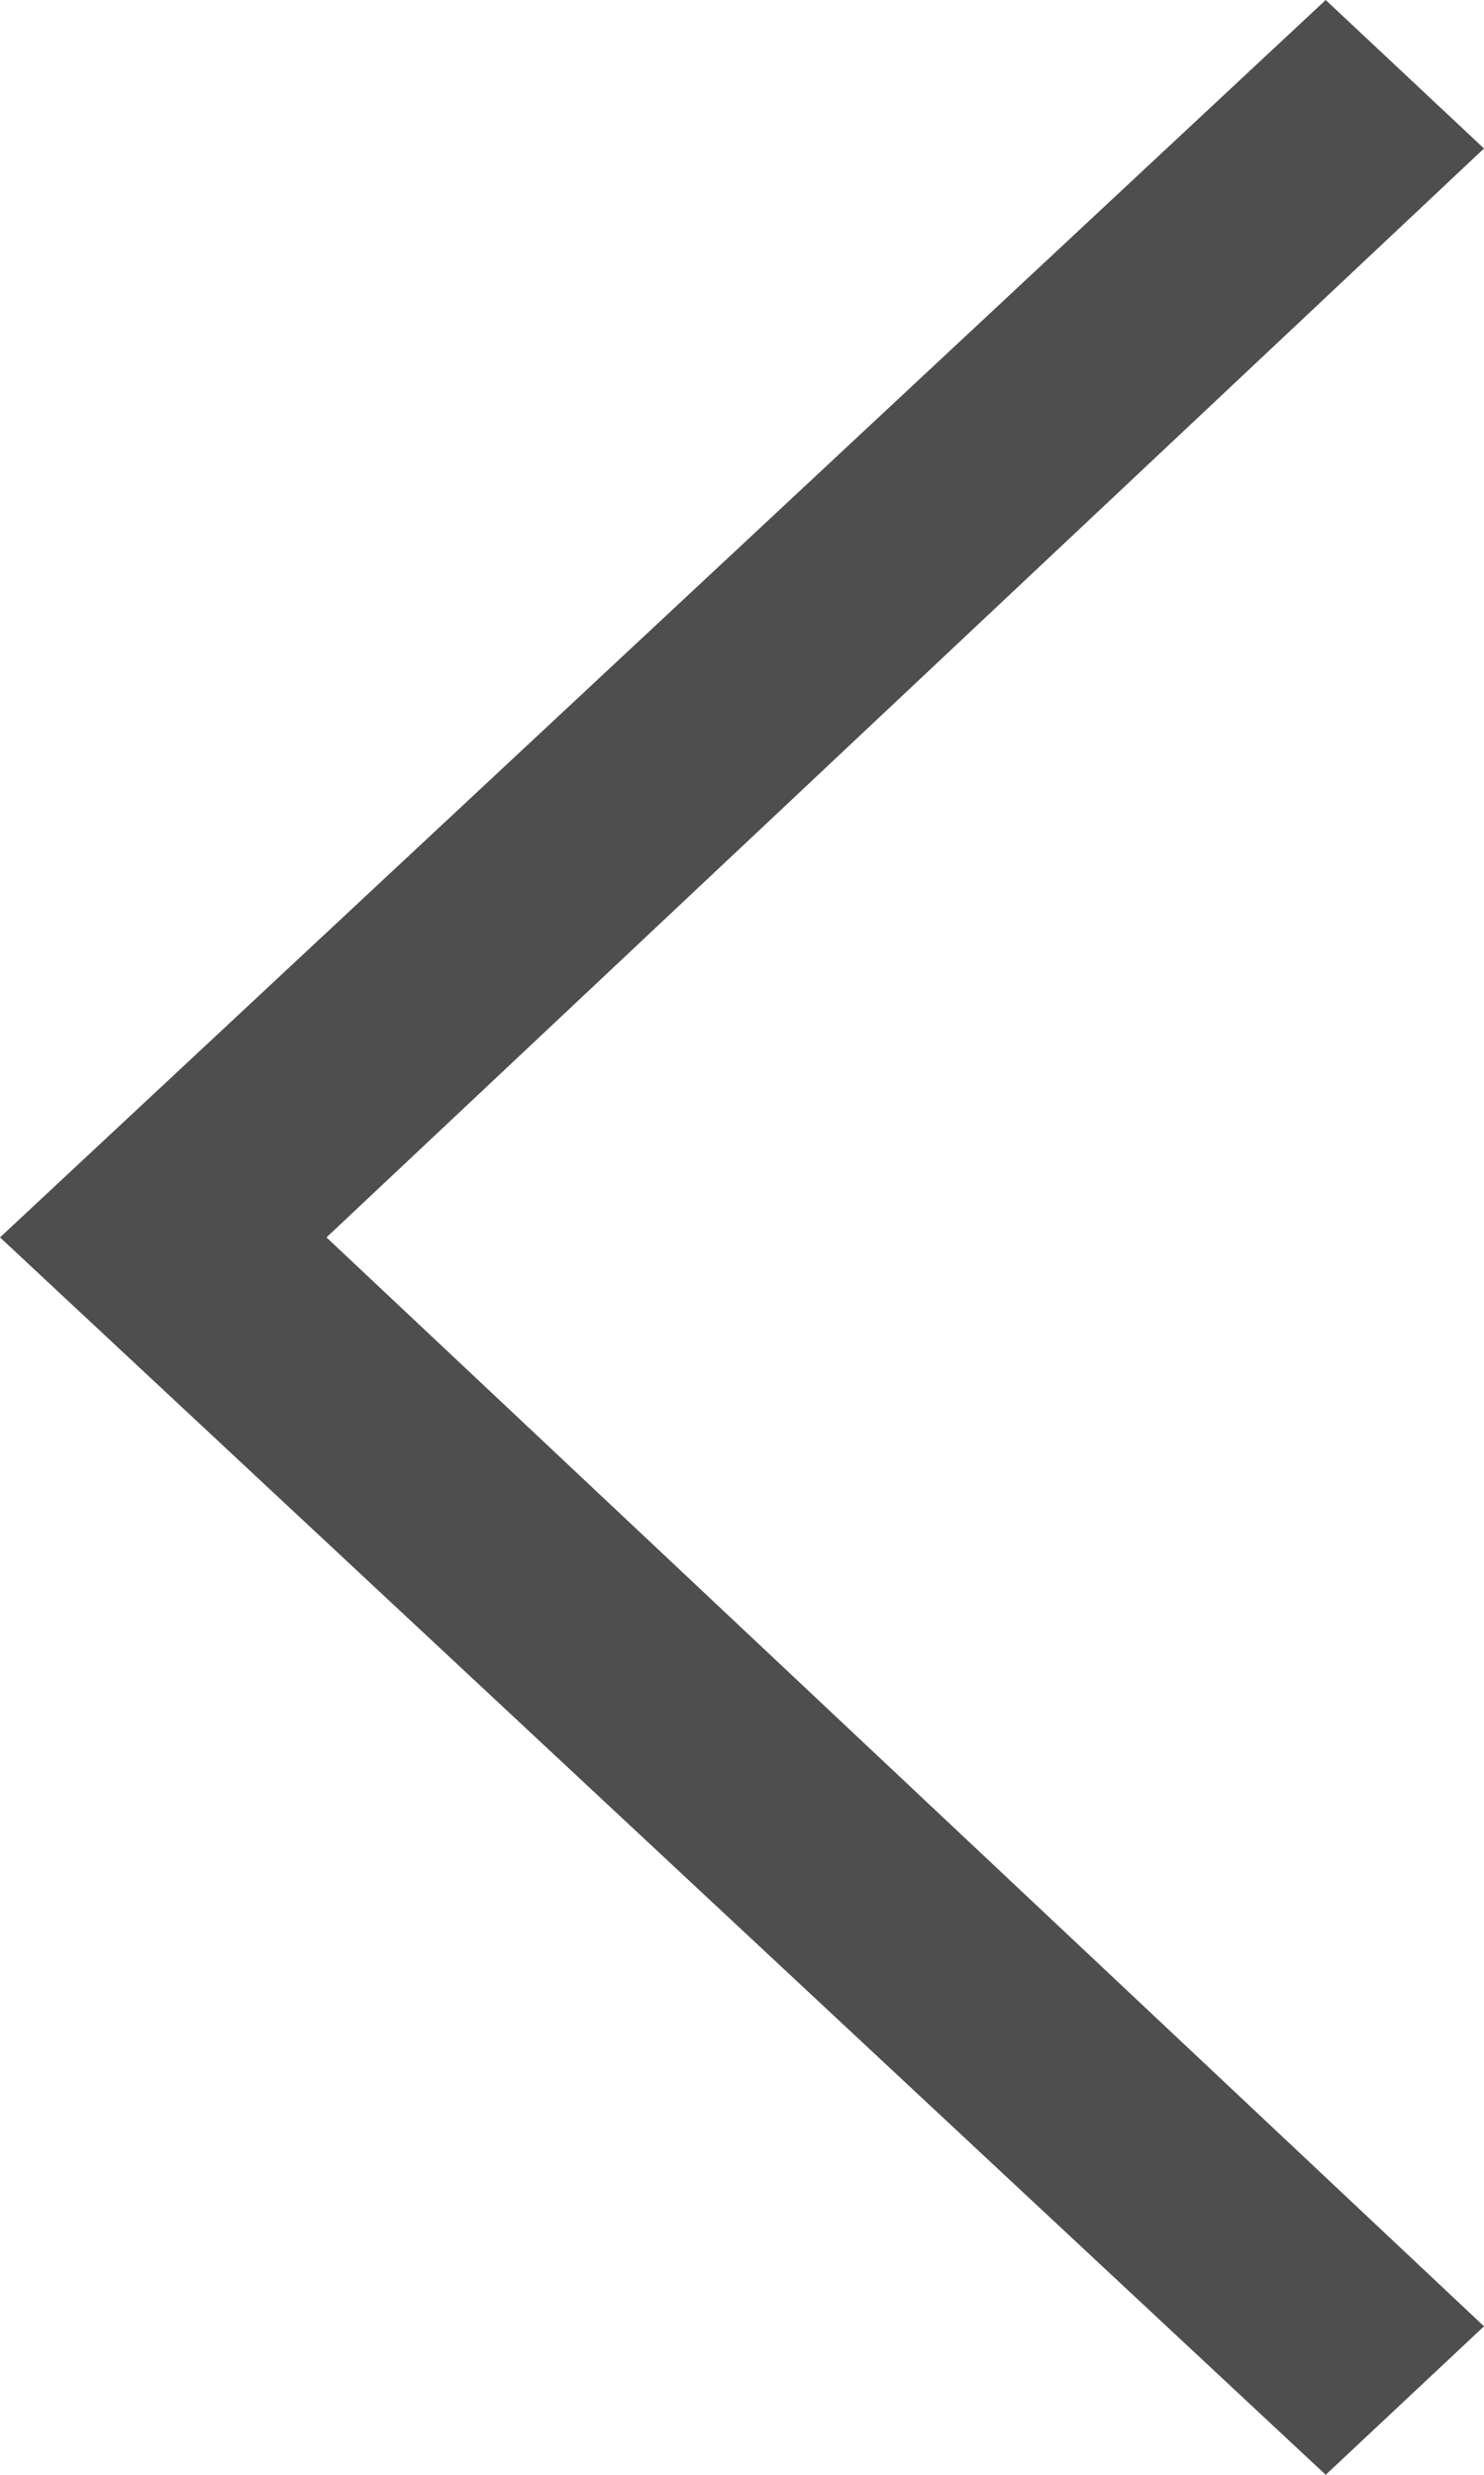 <svg id="Livello_1" data-name="Livello 1" xmlns="http://www.w3.org/2000/svg" width="15" height="25" viewBox="0 0 15 25">
  <title>icon-arrow-left</title>
  <path d="M15,1.5,3.3,12.5,15,23.5,13.4,25,0,12.5,13.4,0Z" fill="#4e4e4e"/>
</svg>

